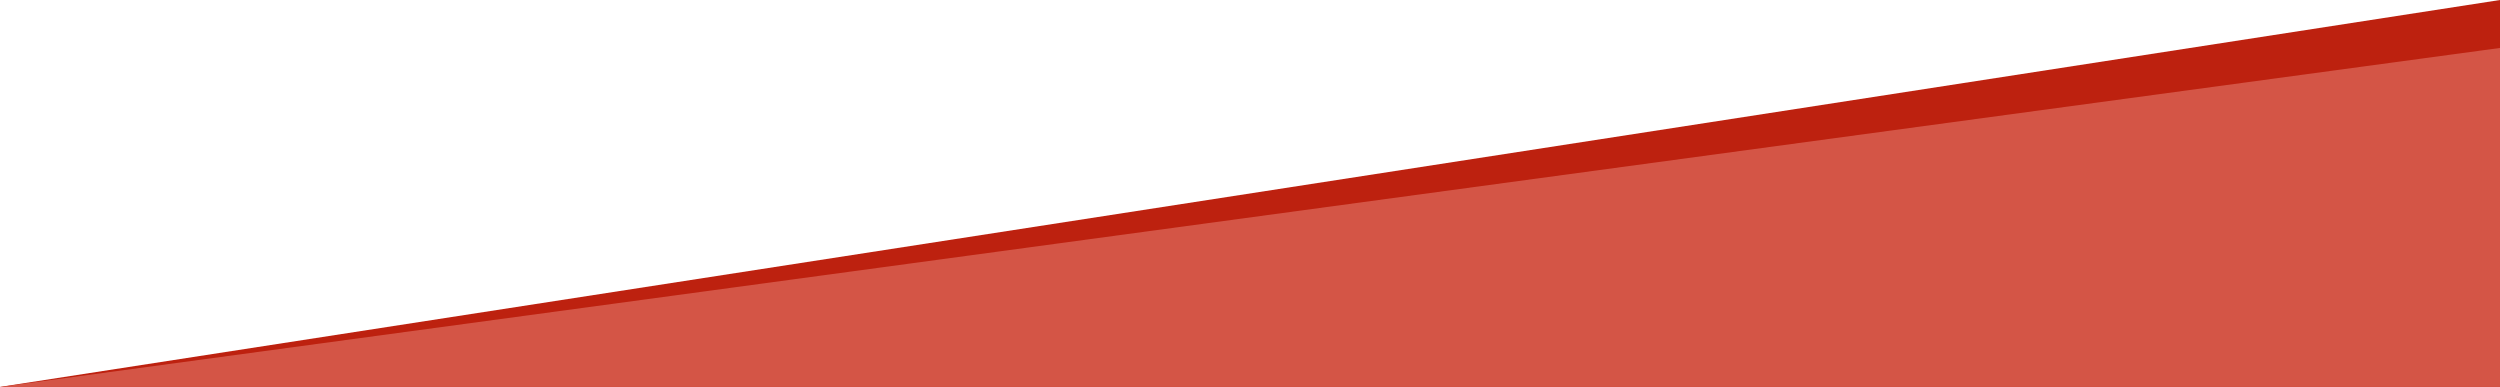 <svg width="1512" height="234" viewBox="0 0 1512 234" fill="none" xmlns="http://www.w3.org/2000/svg">
<path d="M1512 0V234H0L1512 0Z" fill="#BD210F"/>
<path d="M1512 29V234H0L1512 29Z" fill="#D45546"/>
</svg>
